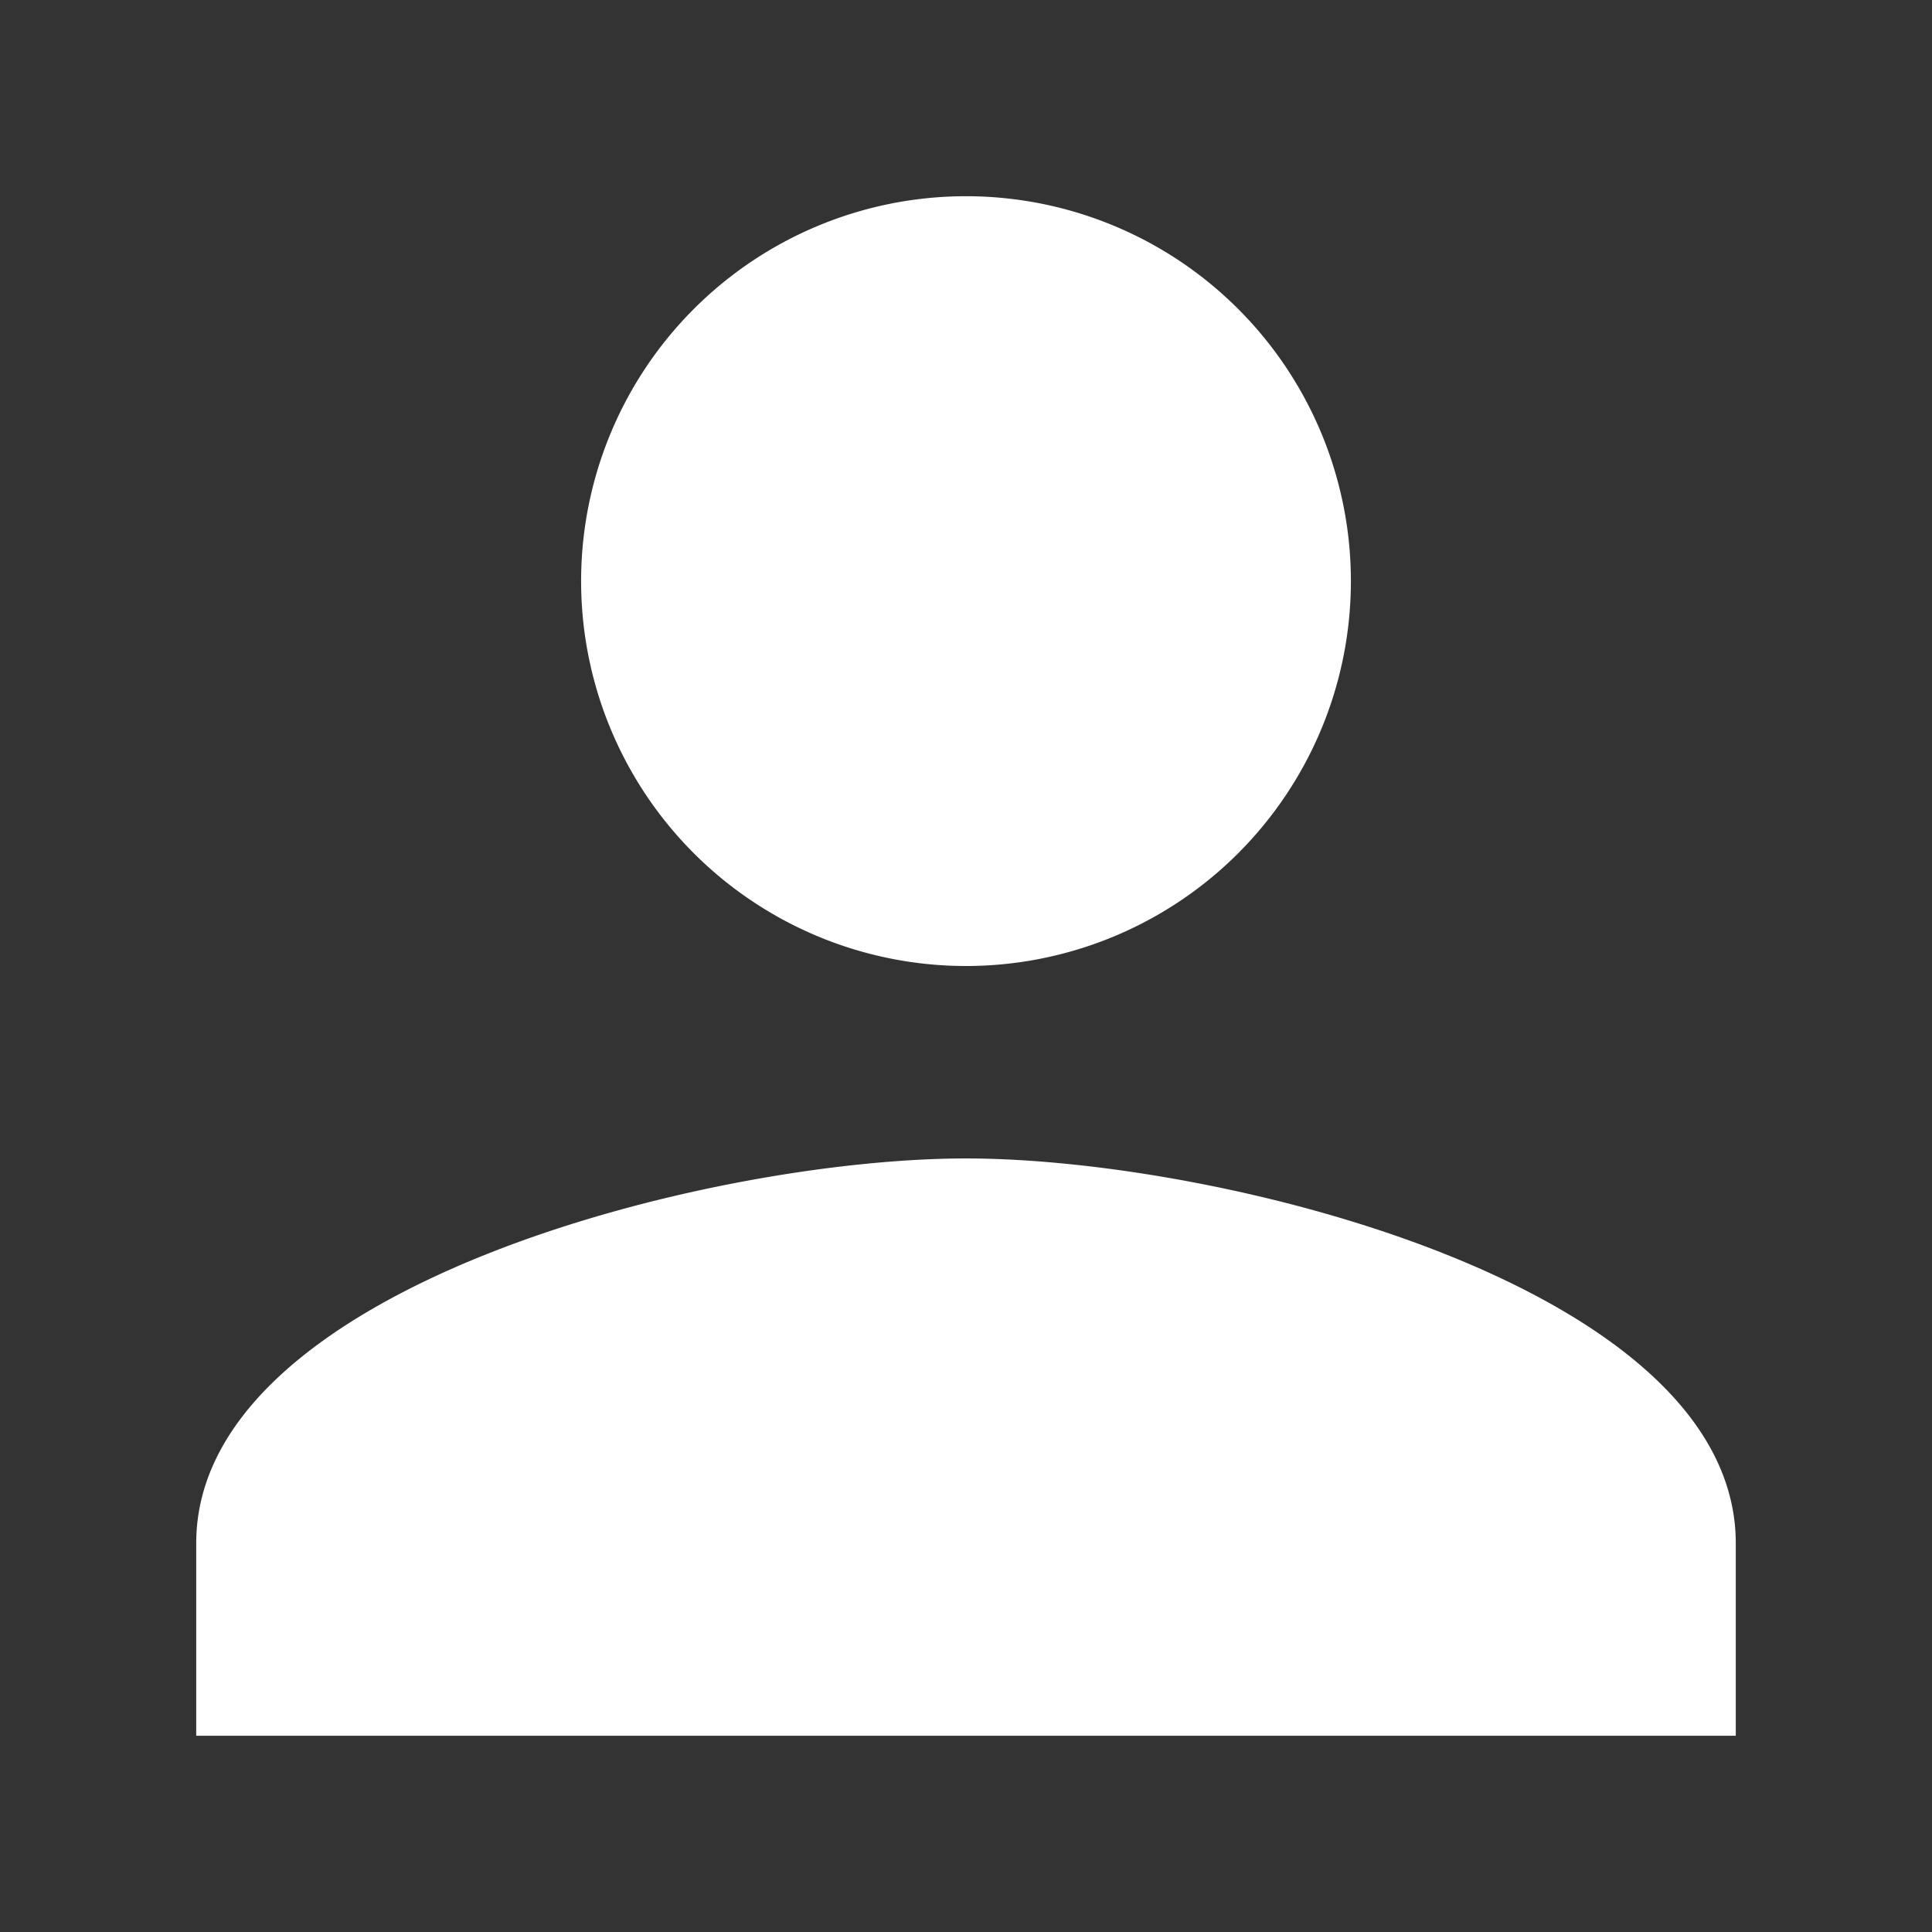 <svg xmlns="http://www.w3.org/2000/svg" viewBox="0 0 512 512"><rect x="0" y="0" width="512" height="512" fill="#333333" stroke="none"/><title>icons</title><g id="contribute"><path d="M256,256A102,102,0,1,0,154,154,102,102,0,0,0,256,256Zm0,51c-68.09,0-204,34.17-204,102v51H460V409C460,341.17,324.09,307,256,307Z" style="fill:#fff"/></g></svg>
